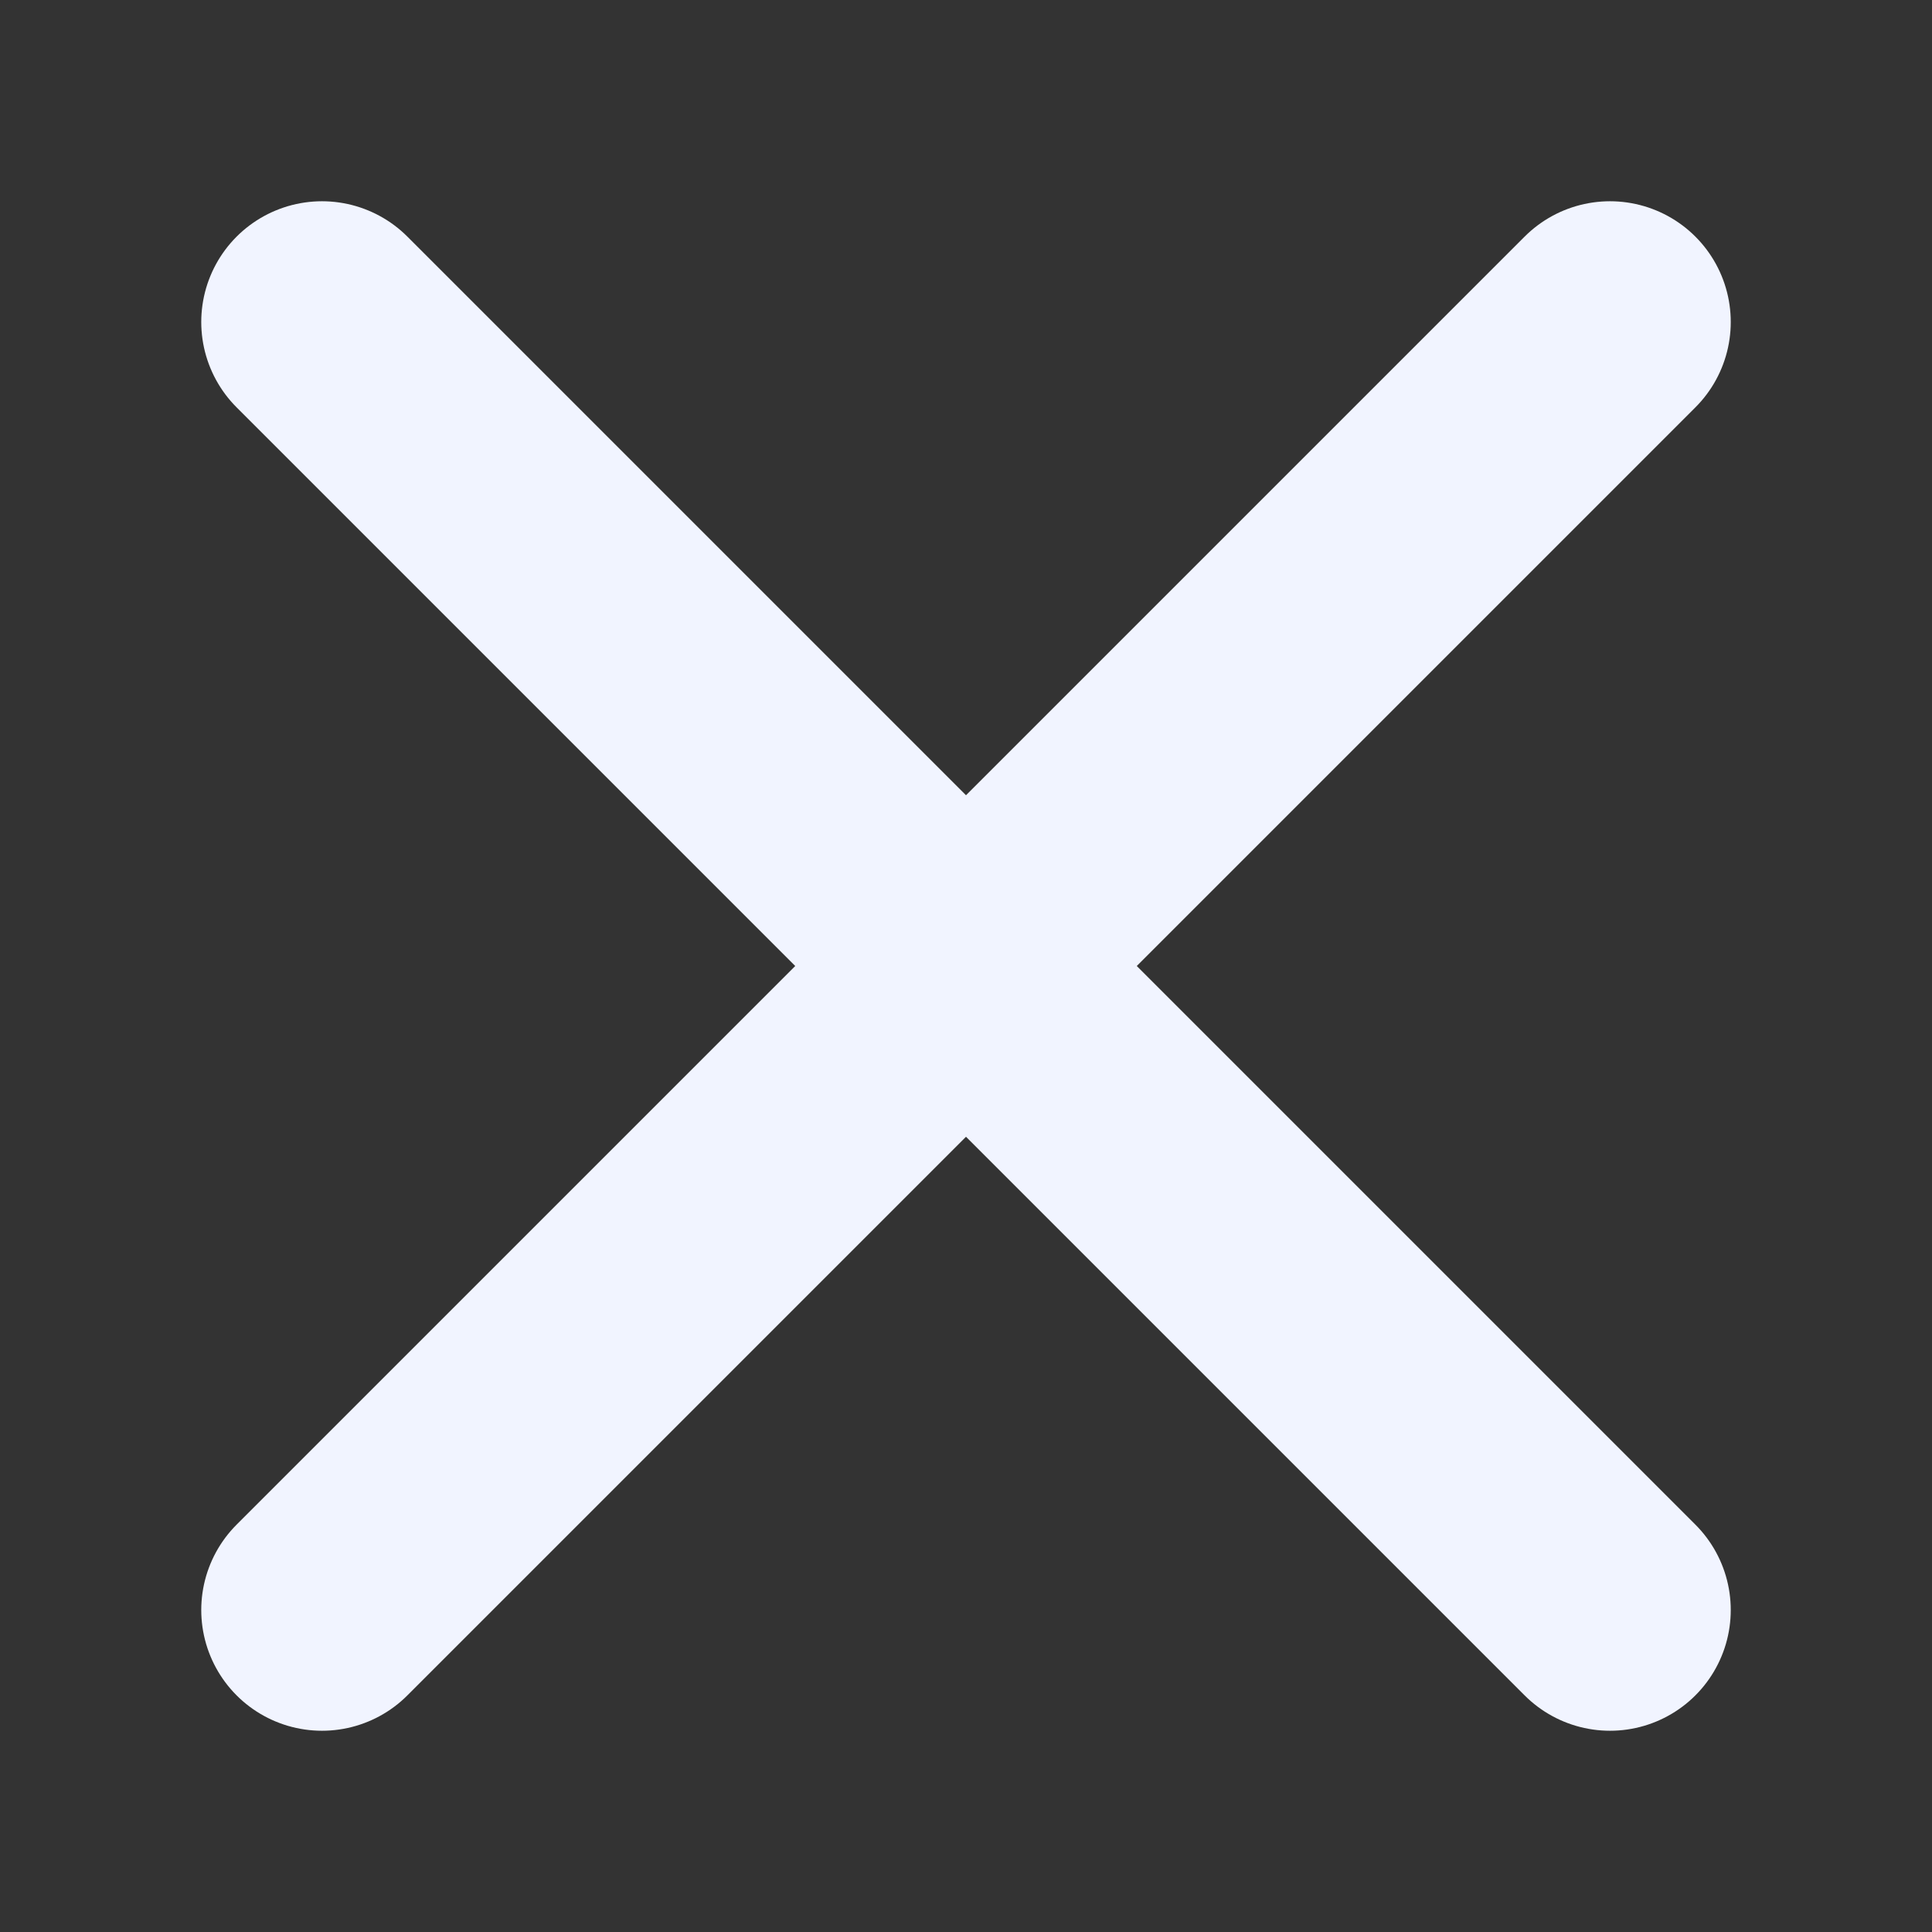 <svg xmlns="http://www.w3.org/2000/svg" aria-hidden="true" role="img" width="1.8em" height="1.8em" preserveAspectRatio="xMidYMid meet" viewBox="0 0 24 24"><rect x="0" y="0" width="24" height="24" fill="#333333" stroke="none"/><path fill="none" stroke="#F1F4FF" stroke-linecap="round" stroke-width="3" d="M20 20L4 4m16 0L4 20"/></svg>
